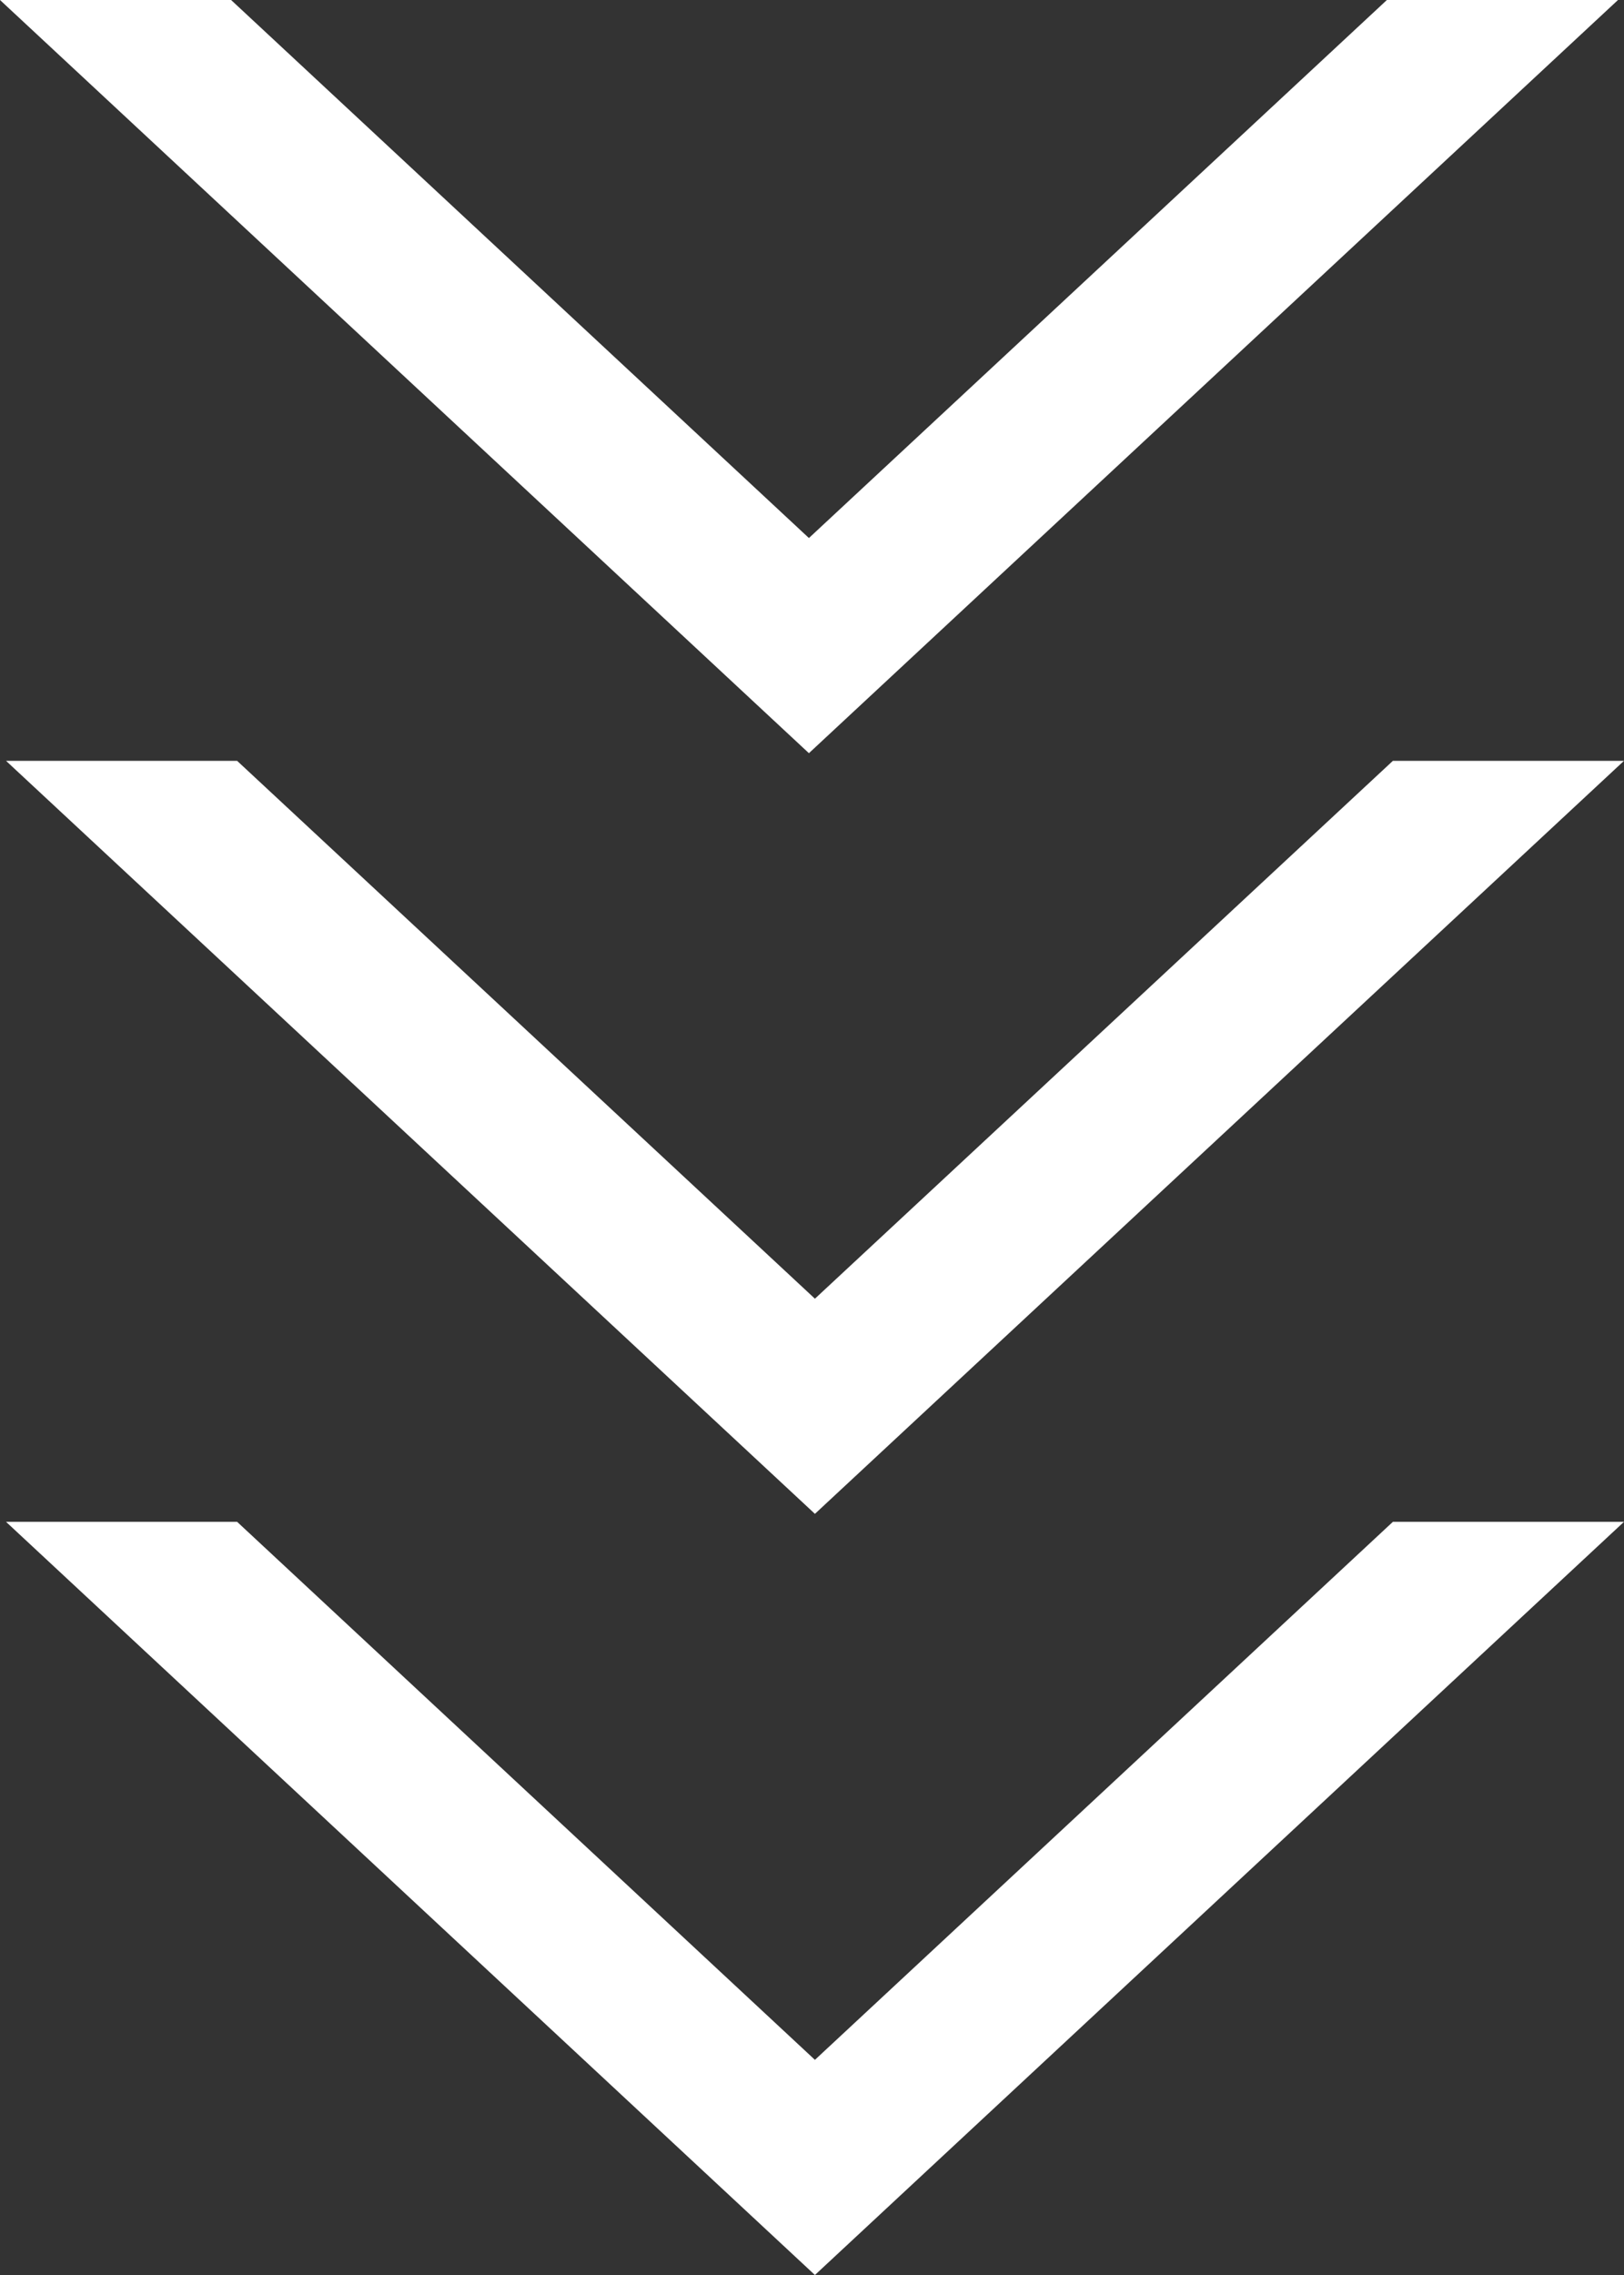 <svg width="10" height="14" viewBox="0 0 10 14" fill="none" xmlns="http://www.w3.org/2000/svg">
<rect x="0" y="0" width="10" height="14" fill="#333333" stroke="none"/>
<path d="M8.54 0L4.981 3.311L1.423 0H-0L4.981 4.635L9.963 0H8.54Z" fill="white"/>
<path d="M8.577 4.682L5.018 7.992L1.46 4.682H0.037L5.018 9.316L10 4.682H8.577Z" fill="white"/>
<path d="M8.577 9.365L5.018 12.676L1.46 9.365H0.037L5.018 14L10 9.365H8.577Z" fill="white"/>
</svg>

